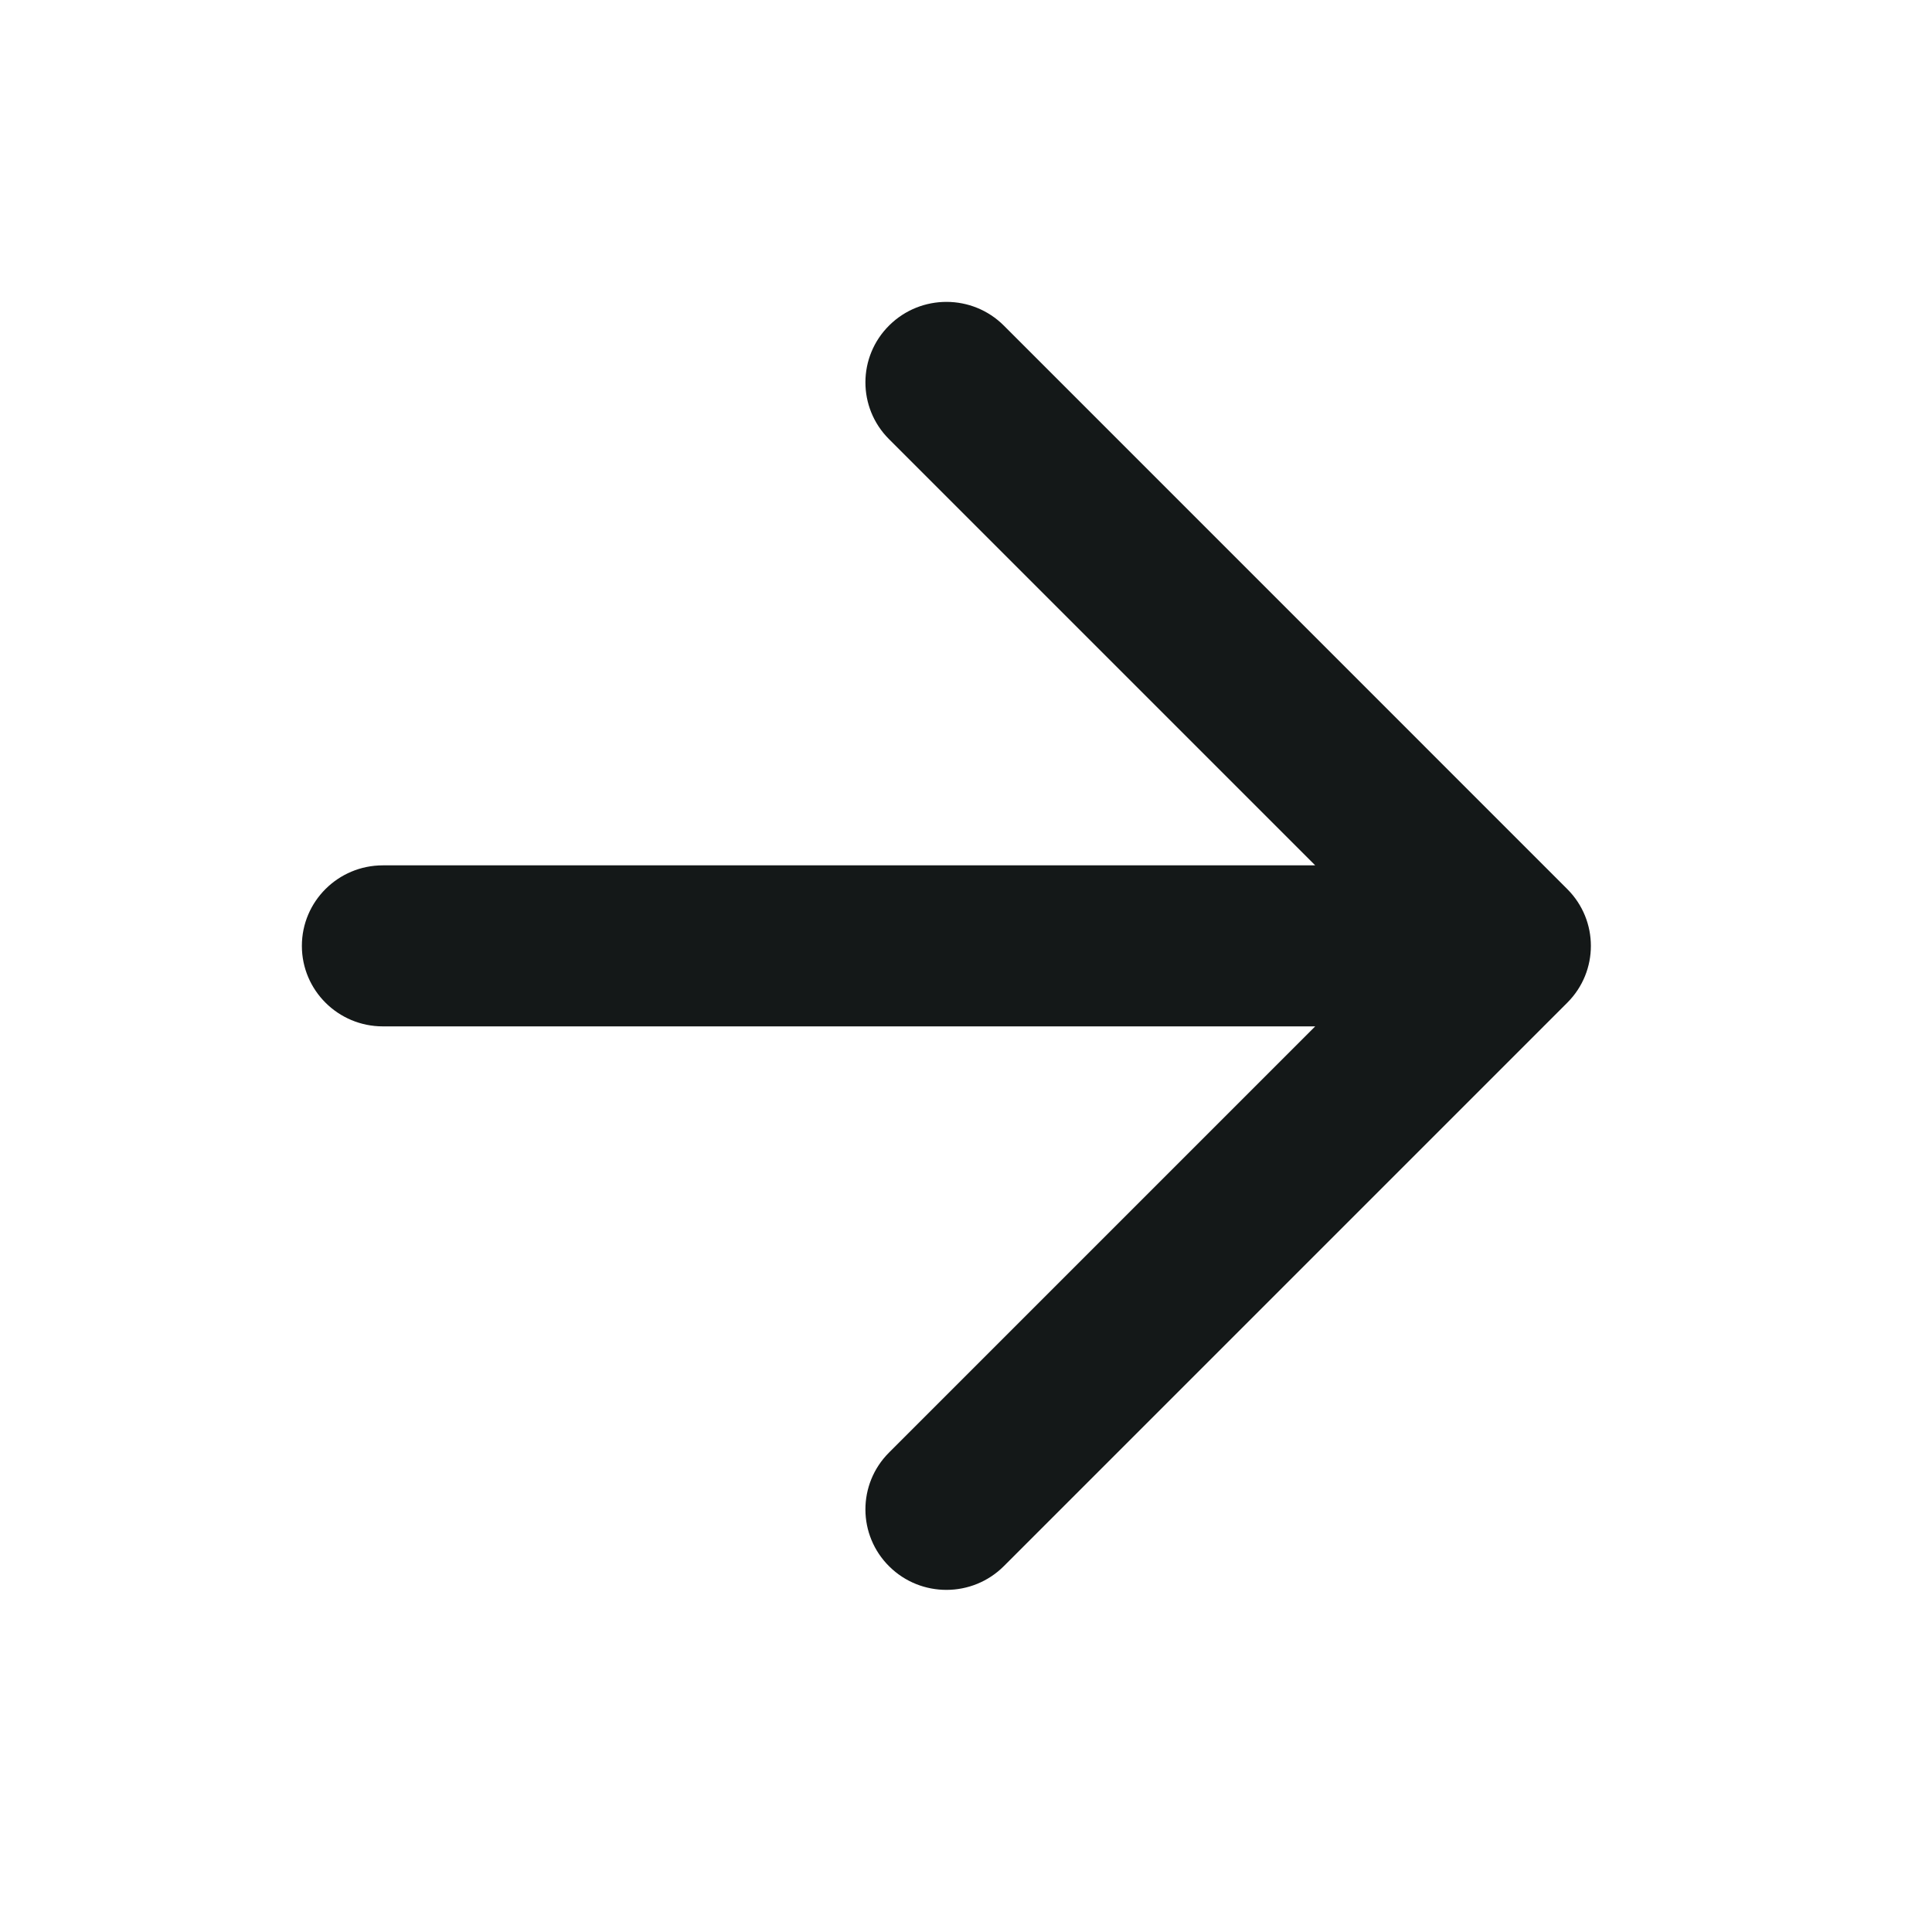 <svg width="32" height="32" viewBox="0 0 32 32" fill="none" xmlns="http://www.w3.org/2000/svg">
<path d="M14.724 7.273C14.202 6.751 14.204 5.907 14.73 5.388C15.255 4.869 16.105 4.871 16.627 5.393L25.96 14.727C26.48 15.247 26.48 16.087 25.96 16.607L16.627 25.94C16.105 26.462 15.255 26.465 14.73 25.946C14.204 25.427 14.202 24.582 14.724 24.06L21.784 17H6.341C5.601 17 5 16.403 5 15.667C5 14.93 5.601 14.333 6.341 14.333H21.784L14.724 7.273Z" fill="#141818"/>
</svg>
